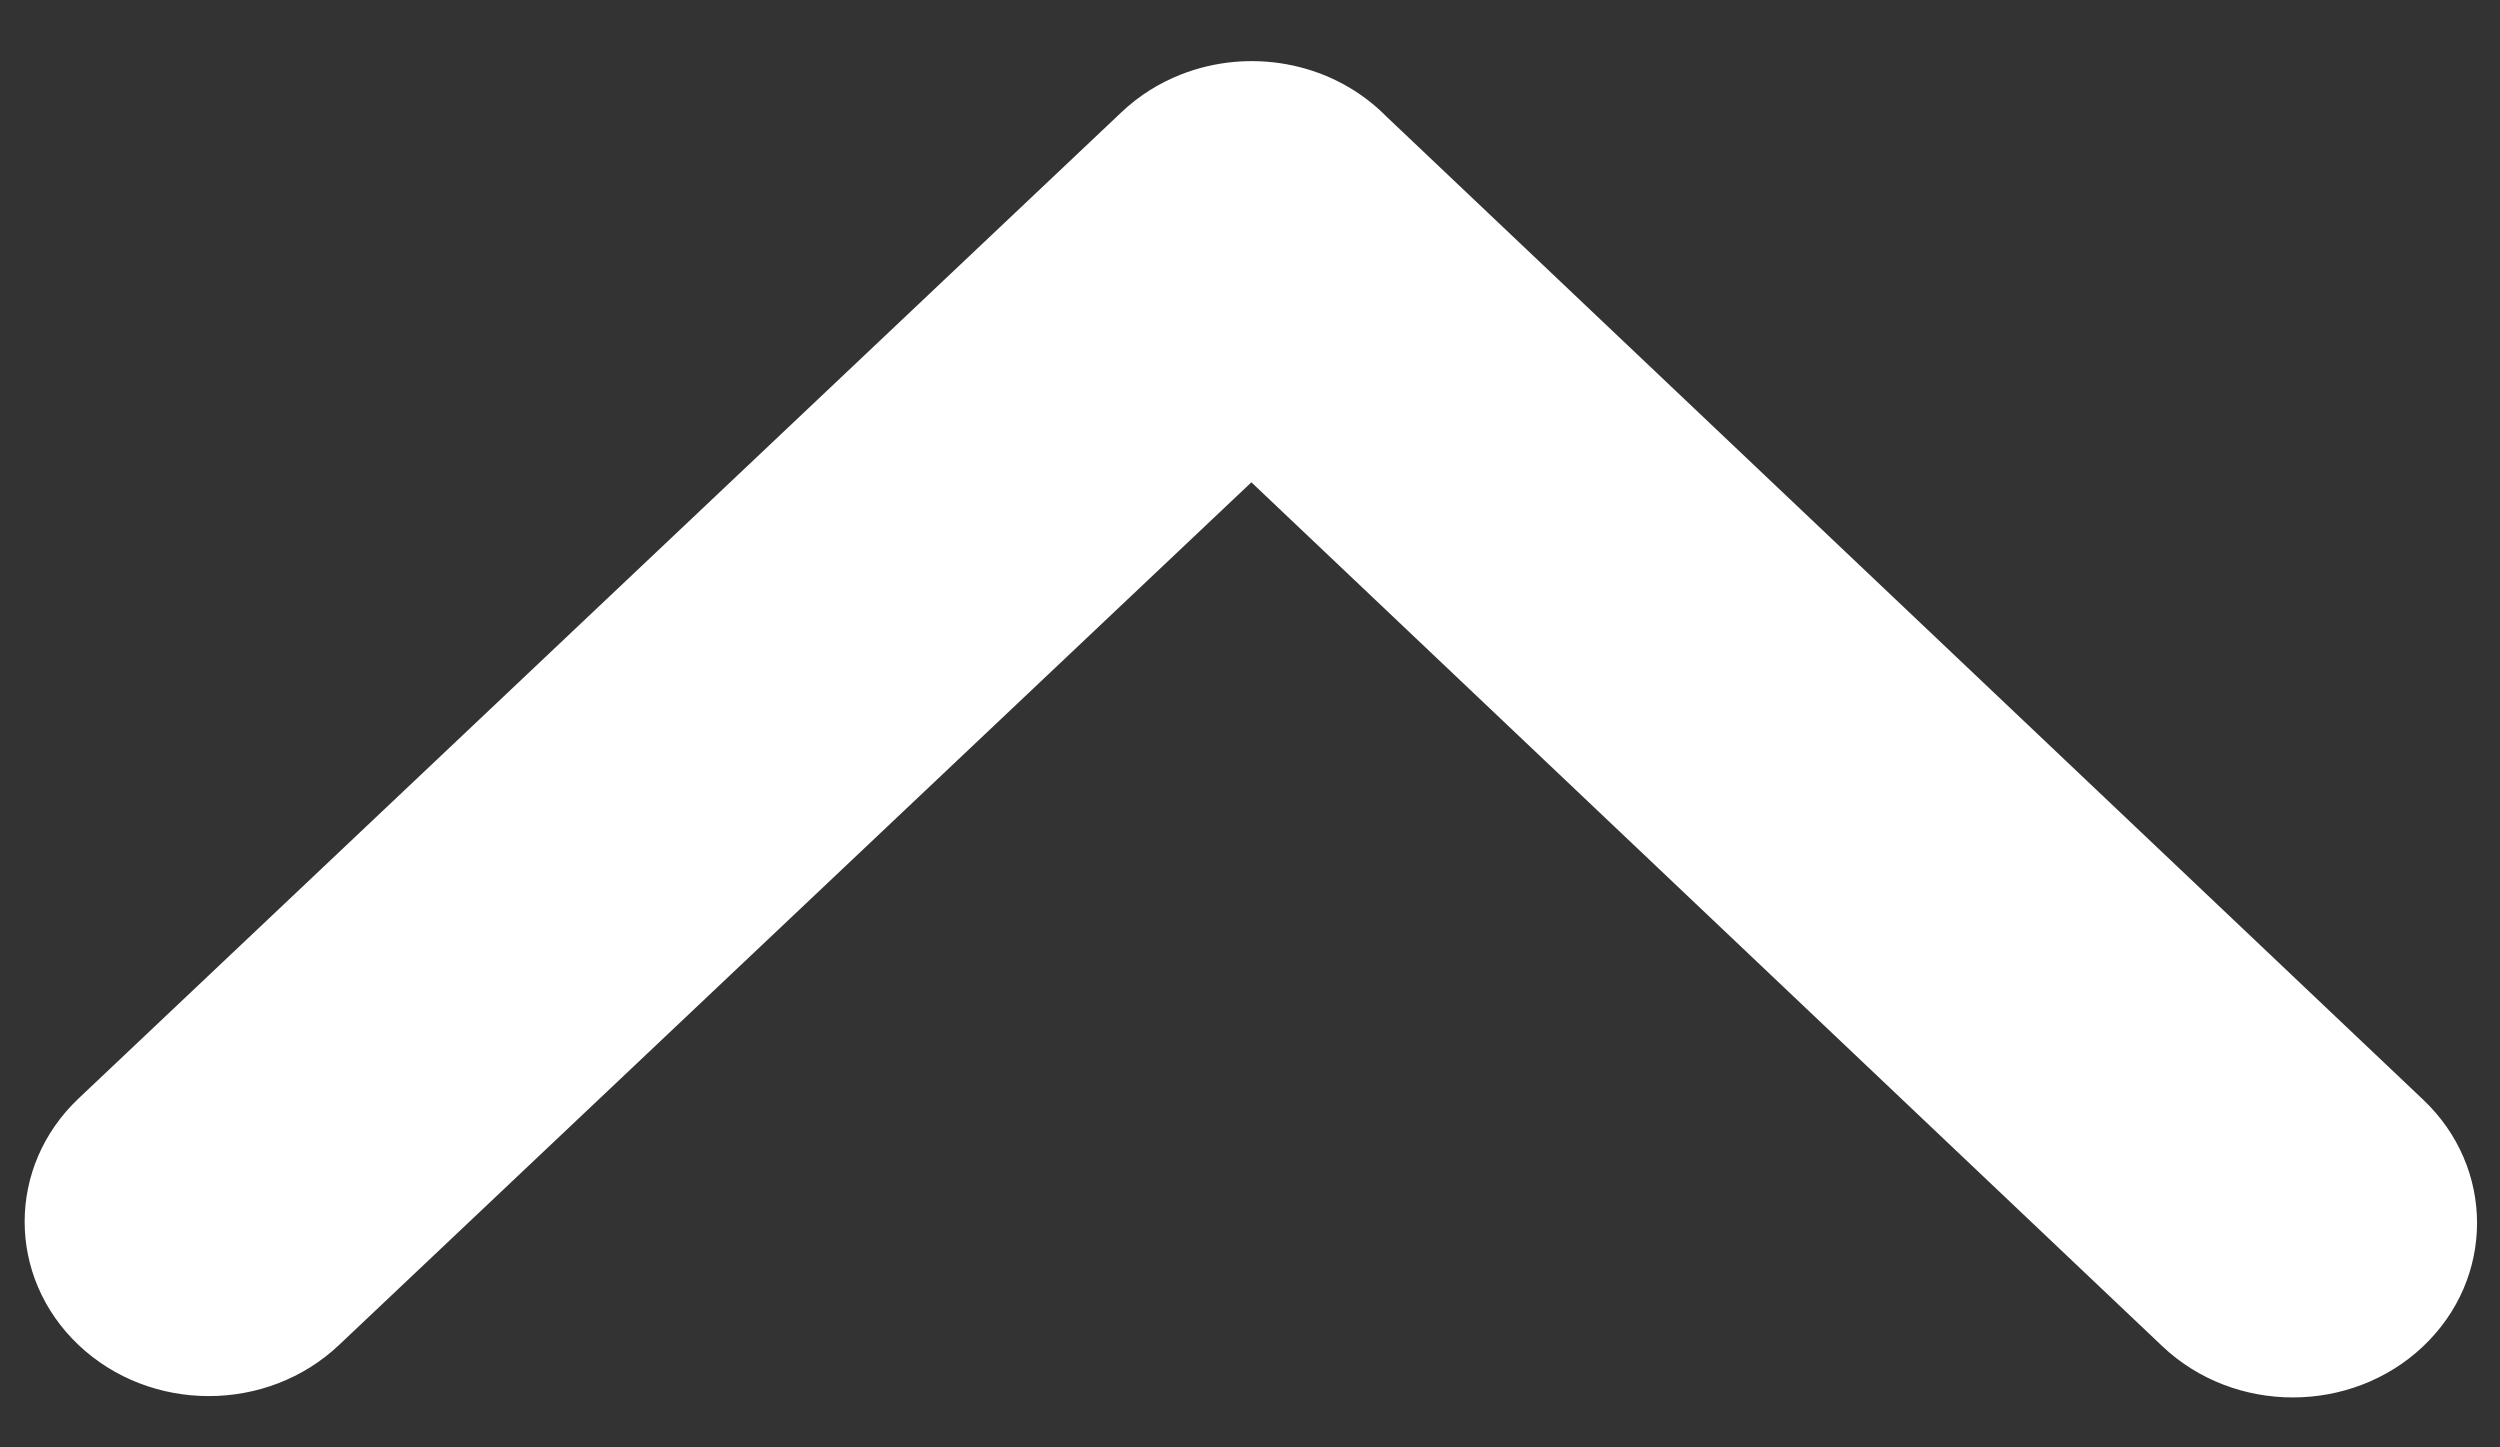 <svg width="38" height="22" viewBox="0 0 38 22" fill="none" xmlns="http://www.w3.org/2000/svg">
<rect x="0" y="0" width="38" height="22" fill="#333333" stroke="none"/>
<path fill-rule="evenodd" clip-rule="evenodd" d="M1.196 16.695C0.102 17.729 0.101 19.407 1.193 20.443C2.286 21.479 4.058 21.48 5.152 20.445L19.021 7.331L32.868 20.463C33.962 21.499 35.735 21.501 36.83 20.466C37.924 19.431 37.925 17.751 36.832 16.715L21.069 1.767C21.049 1.747 21.029 1.727 21.008 1.707C20.183 0.925 18.97 0.732 17.954 1.131C17.624 1.26 17.315 1.451 17.046 1.706C17.026 1.724 17.007 1.743 16.988 1.761L1.196 16.695Z" fill="white"/>
</svg>
